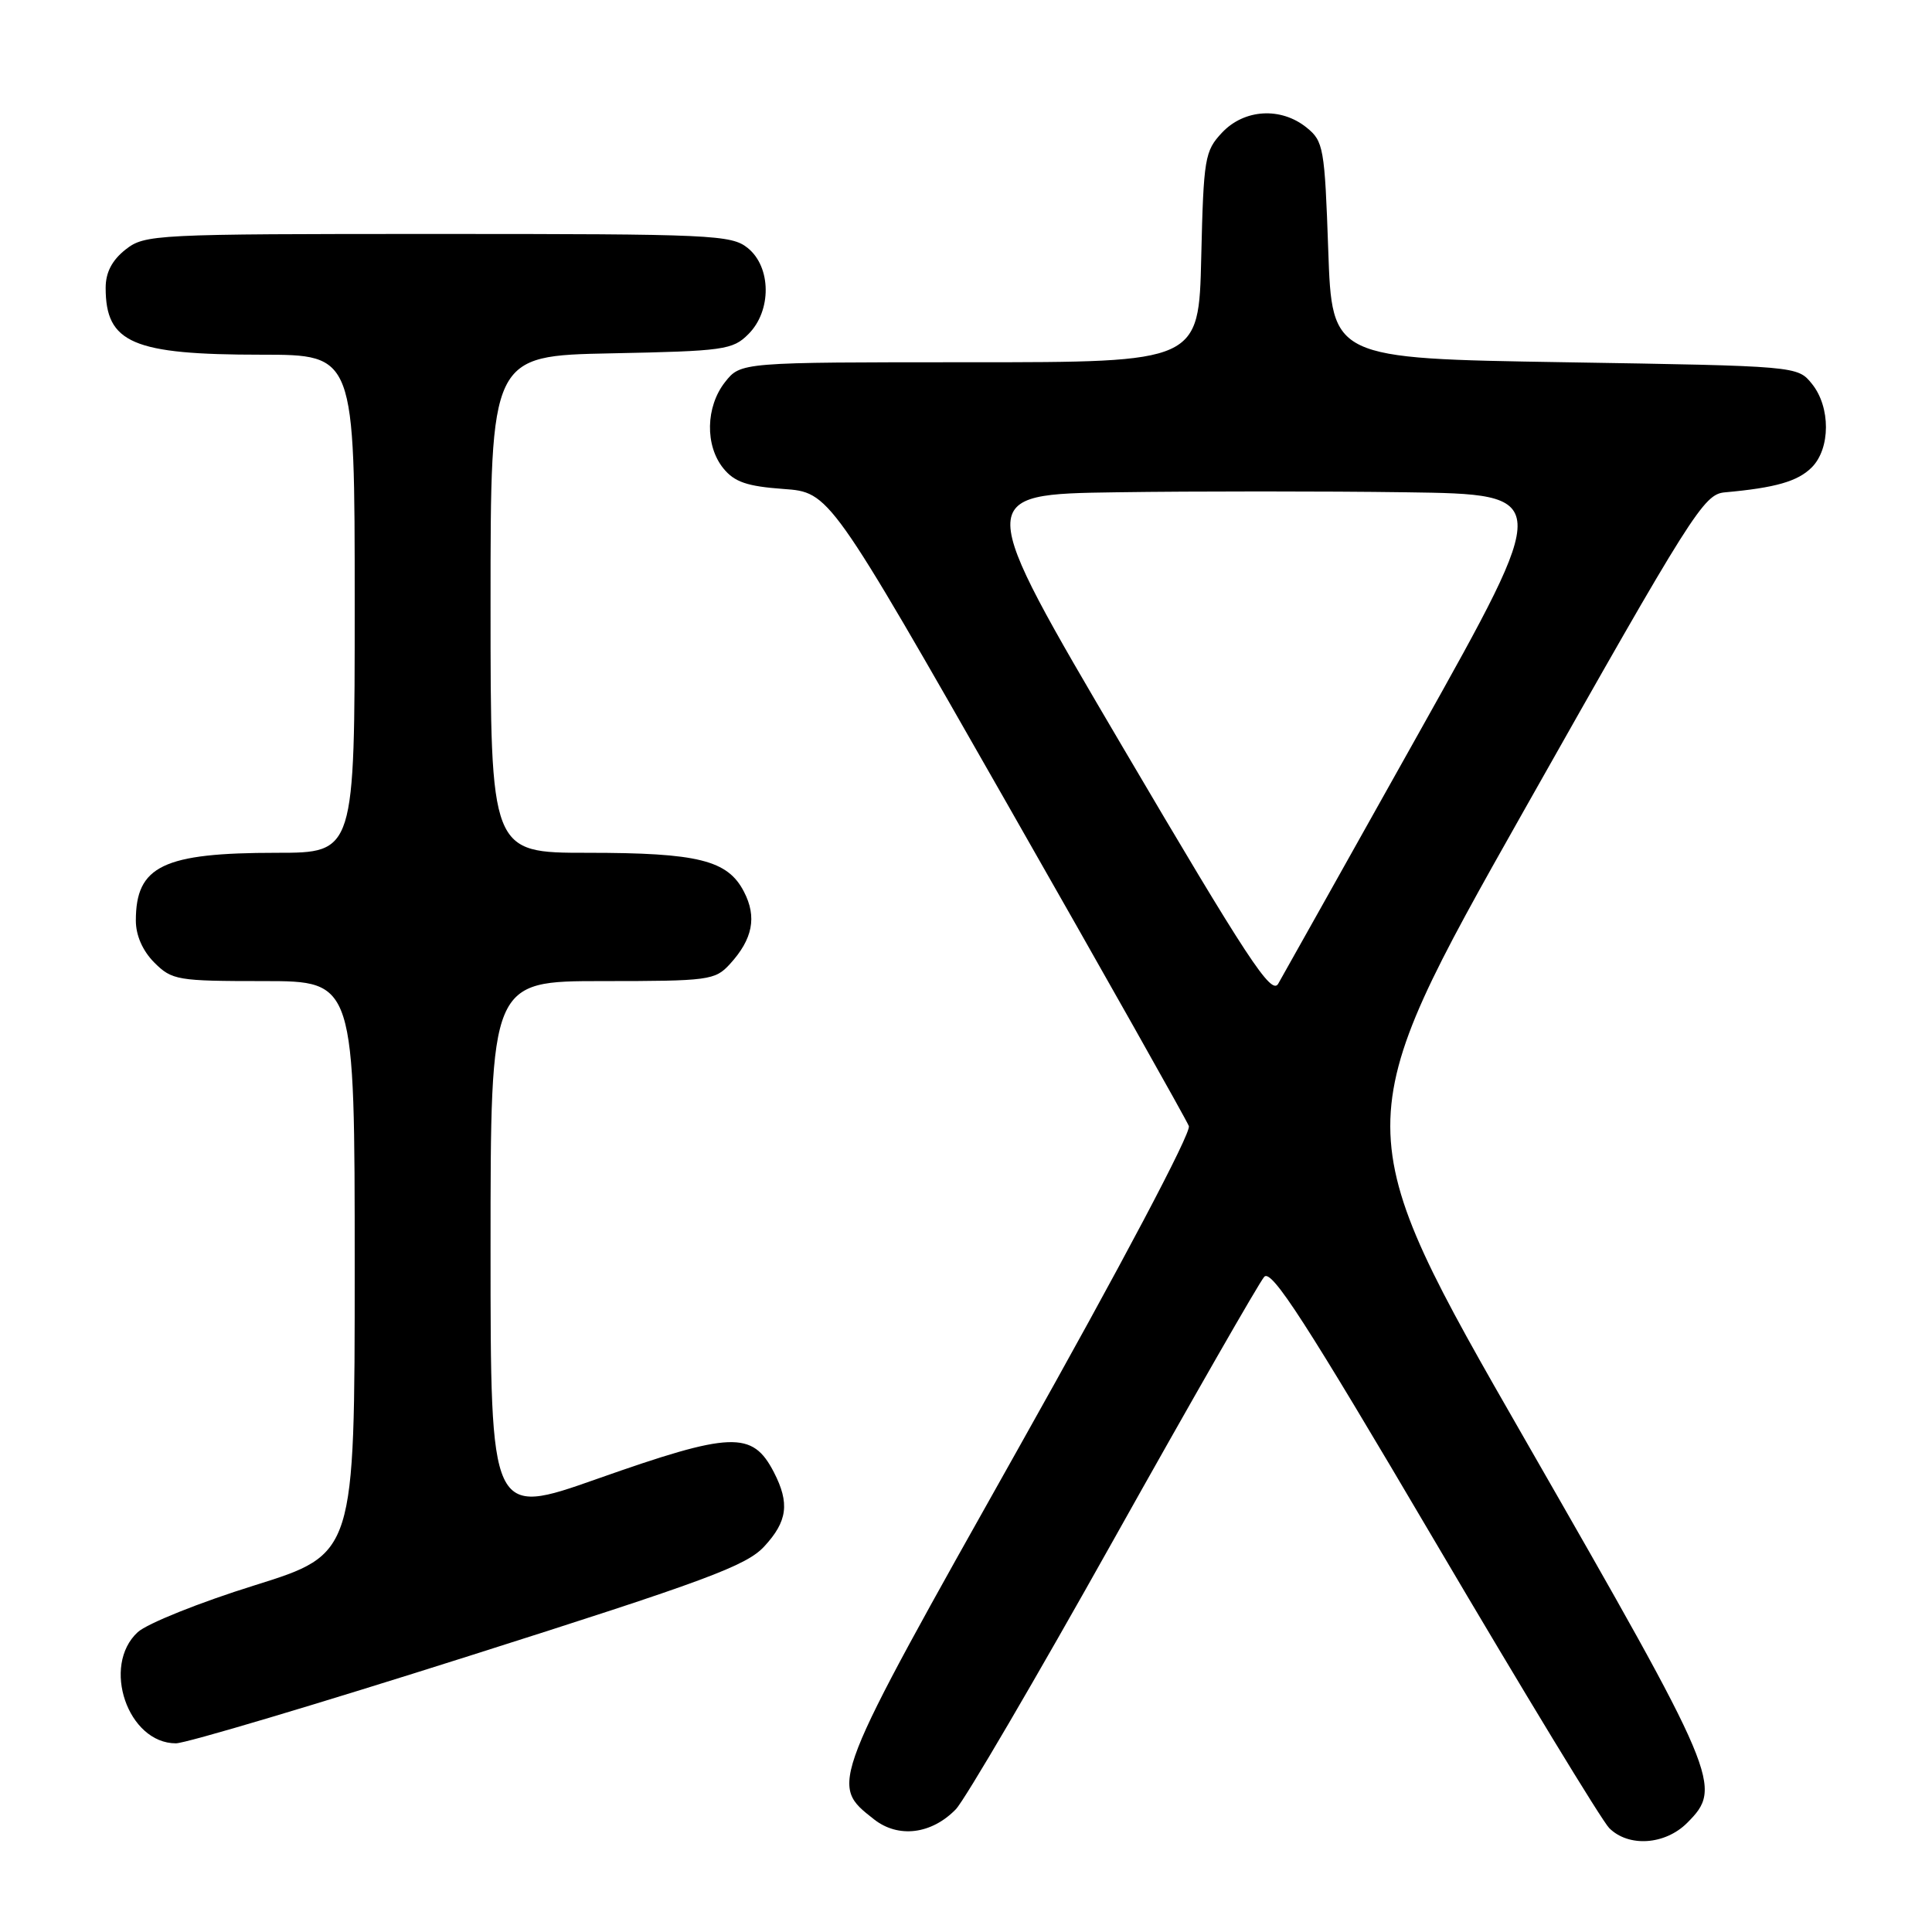 <?xml version="1.0" encoding="UTF-8" standalone="no"?>
<!DOCTYPE svg PUBLIC "-//W3C//DTD SVG 1.1//EN" "http://www.w3.org/Graphics/SVG/1.1/DTD/svg11.dtd" >
<svg xmlns="http://www.w3.org/2000/svg" xmlns:xlink="http://www.w3.org/1999/xlink" version="1.1" viewBox="0 0 256 256">
 <g >
 <path fill="currentColor"
d=" M 223.55 241.55 C 228.32 236.77 227.84 235.66 202.14 190.87 C 178.28 149.30 178.28 149.30 201.93 107.40 C 224.26 67.85 225.75 65.49 228.54 65.24 C 235.24 64.64 238.21 63.79 240.06 61.94 C 242.56 59.44 242.58 53.94 240.09 50.86 C 238.18 48.50 238.18 48.50 207.34 48.00 C 176.50 47.50 176.50 47.50 176.00 33.16 C 175.53 19.59 175.37 18.71 173.14 16.91 C 169.73 14.15 164.87 14.44 161.92 17.58 C 159.64 20.01 159.48 20.94 159.17 34.08 C 158.85 48.00 158.85 48.00 128.50 48.00 C 98.15 48.00 98.15 48.00 96.07 50.63 C 93.50 53.90 93.40 59.04 95.85 62.06 C 97.32 63.87 98.98 64.44 103.81 64.79 C 109.91 65.23 109.91 65.23 133.43 106.47 C 146.37 129.15 157.21 148.38 157.53 149.21 C 157.86 150.09 148.59 167.63 134.97 191.86 C 109.75 236.74 109.88 236.40 115.81 241.07 C 119.03 243.60 123.43 243.06 126.66 239.73 C 127.84 238.50 137.25 222.43 147.57 204.00 C 157.89 185.57 166.87 169.90 167.52 169.18 C 168.48 168.12 173.02 175.16 190.09 204.16 C 201.85 224.13 212.26 241.26 213.23 242.23 C 215.79 244.79 220.62 244.47 223.55 241.55 Z  M 62.10 219.44 C 93.48 209.48 98.88 207.48 101.25 204.93 C 104.35 201.59 104.66 199.18 102.54 195.07 C 99.69 189.57 96.93 189.68 79.09 195.97 C 65.00 200.94 65.00 200.94 65.00 165.47 C 65.00 130.00 65.00 130.00 79.83 130.00 C 93.92 130.00 94.75 129.89 96.71 127.75 C 99.74 124.44 100.32 121.51 98.58 118.16 C 96.42 113.97 92.51 113.00 77.85 113.00 C 65.00 113.00 65.00 113.00 65.00 80.07 C 65.00 47.14 65.00 47.14 80.97 46.82 C 95.94 46.52 97.09 46.36 99.17 44.27 C 102.26 41.19 102.21 35.40 99.09 32.87 C 96.92 31.11 94.40 31.00 58.02 31.00 C 20.33 31.00 19.20 31.06 16.63 33.07 C 14.84 34.49 14.00 36.10 14.00 38.14 C 14.00 45.46 17.58 47.00 34.65 47.00 C 47.00 47.00 47.00 47.00 47.00 80.00 C 47.00 113.00 47.00 113.00 36.65 113.00 C 21.61 113.00 18.00 114.74 18.00 121.98 C 18.00 123.95 18.90 125.99 20.45 127.55 C 22.79 129.88 23.50 130.00 34.95 130.00 C 47.00 130.00 47.00 130.00 47.00 167.96 C 47.00 205.91 47.00 205.91 33.75 210.06 C 26.46 212.33 19.49 215.13 18.25 216.27 C 13.41 220.73 16.94 231.00 23.31 231.00 C 24.63 231.00 42.08 225.80 62.10 219.44 Z  M 148.68 98.85 C 129.06 65.50 129.06 65.50 147.96 65.23 C 158.36 65.08 175.61 65.08 186.29 65.23 C 205.71 65.50 205.71 65.50 188.07 97.00 C 178.37 114.33 169.95 129.33 169.37 130.35 C 168.47 131.93 165.33 127.15 148.68 98.85 Z "/>
</g>
</svg>